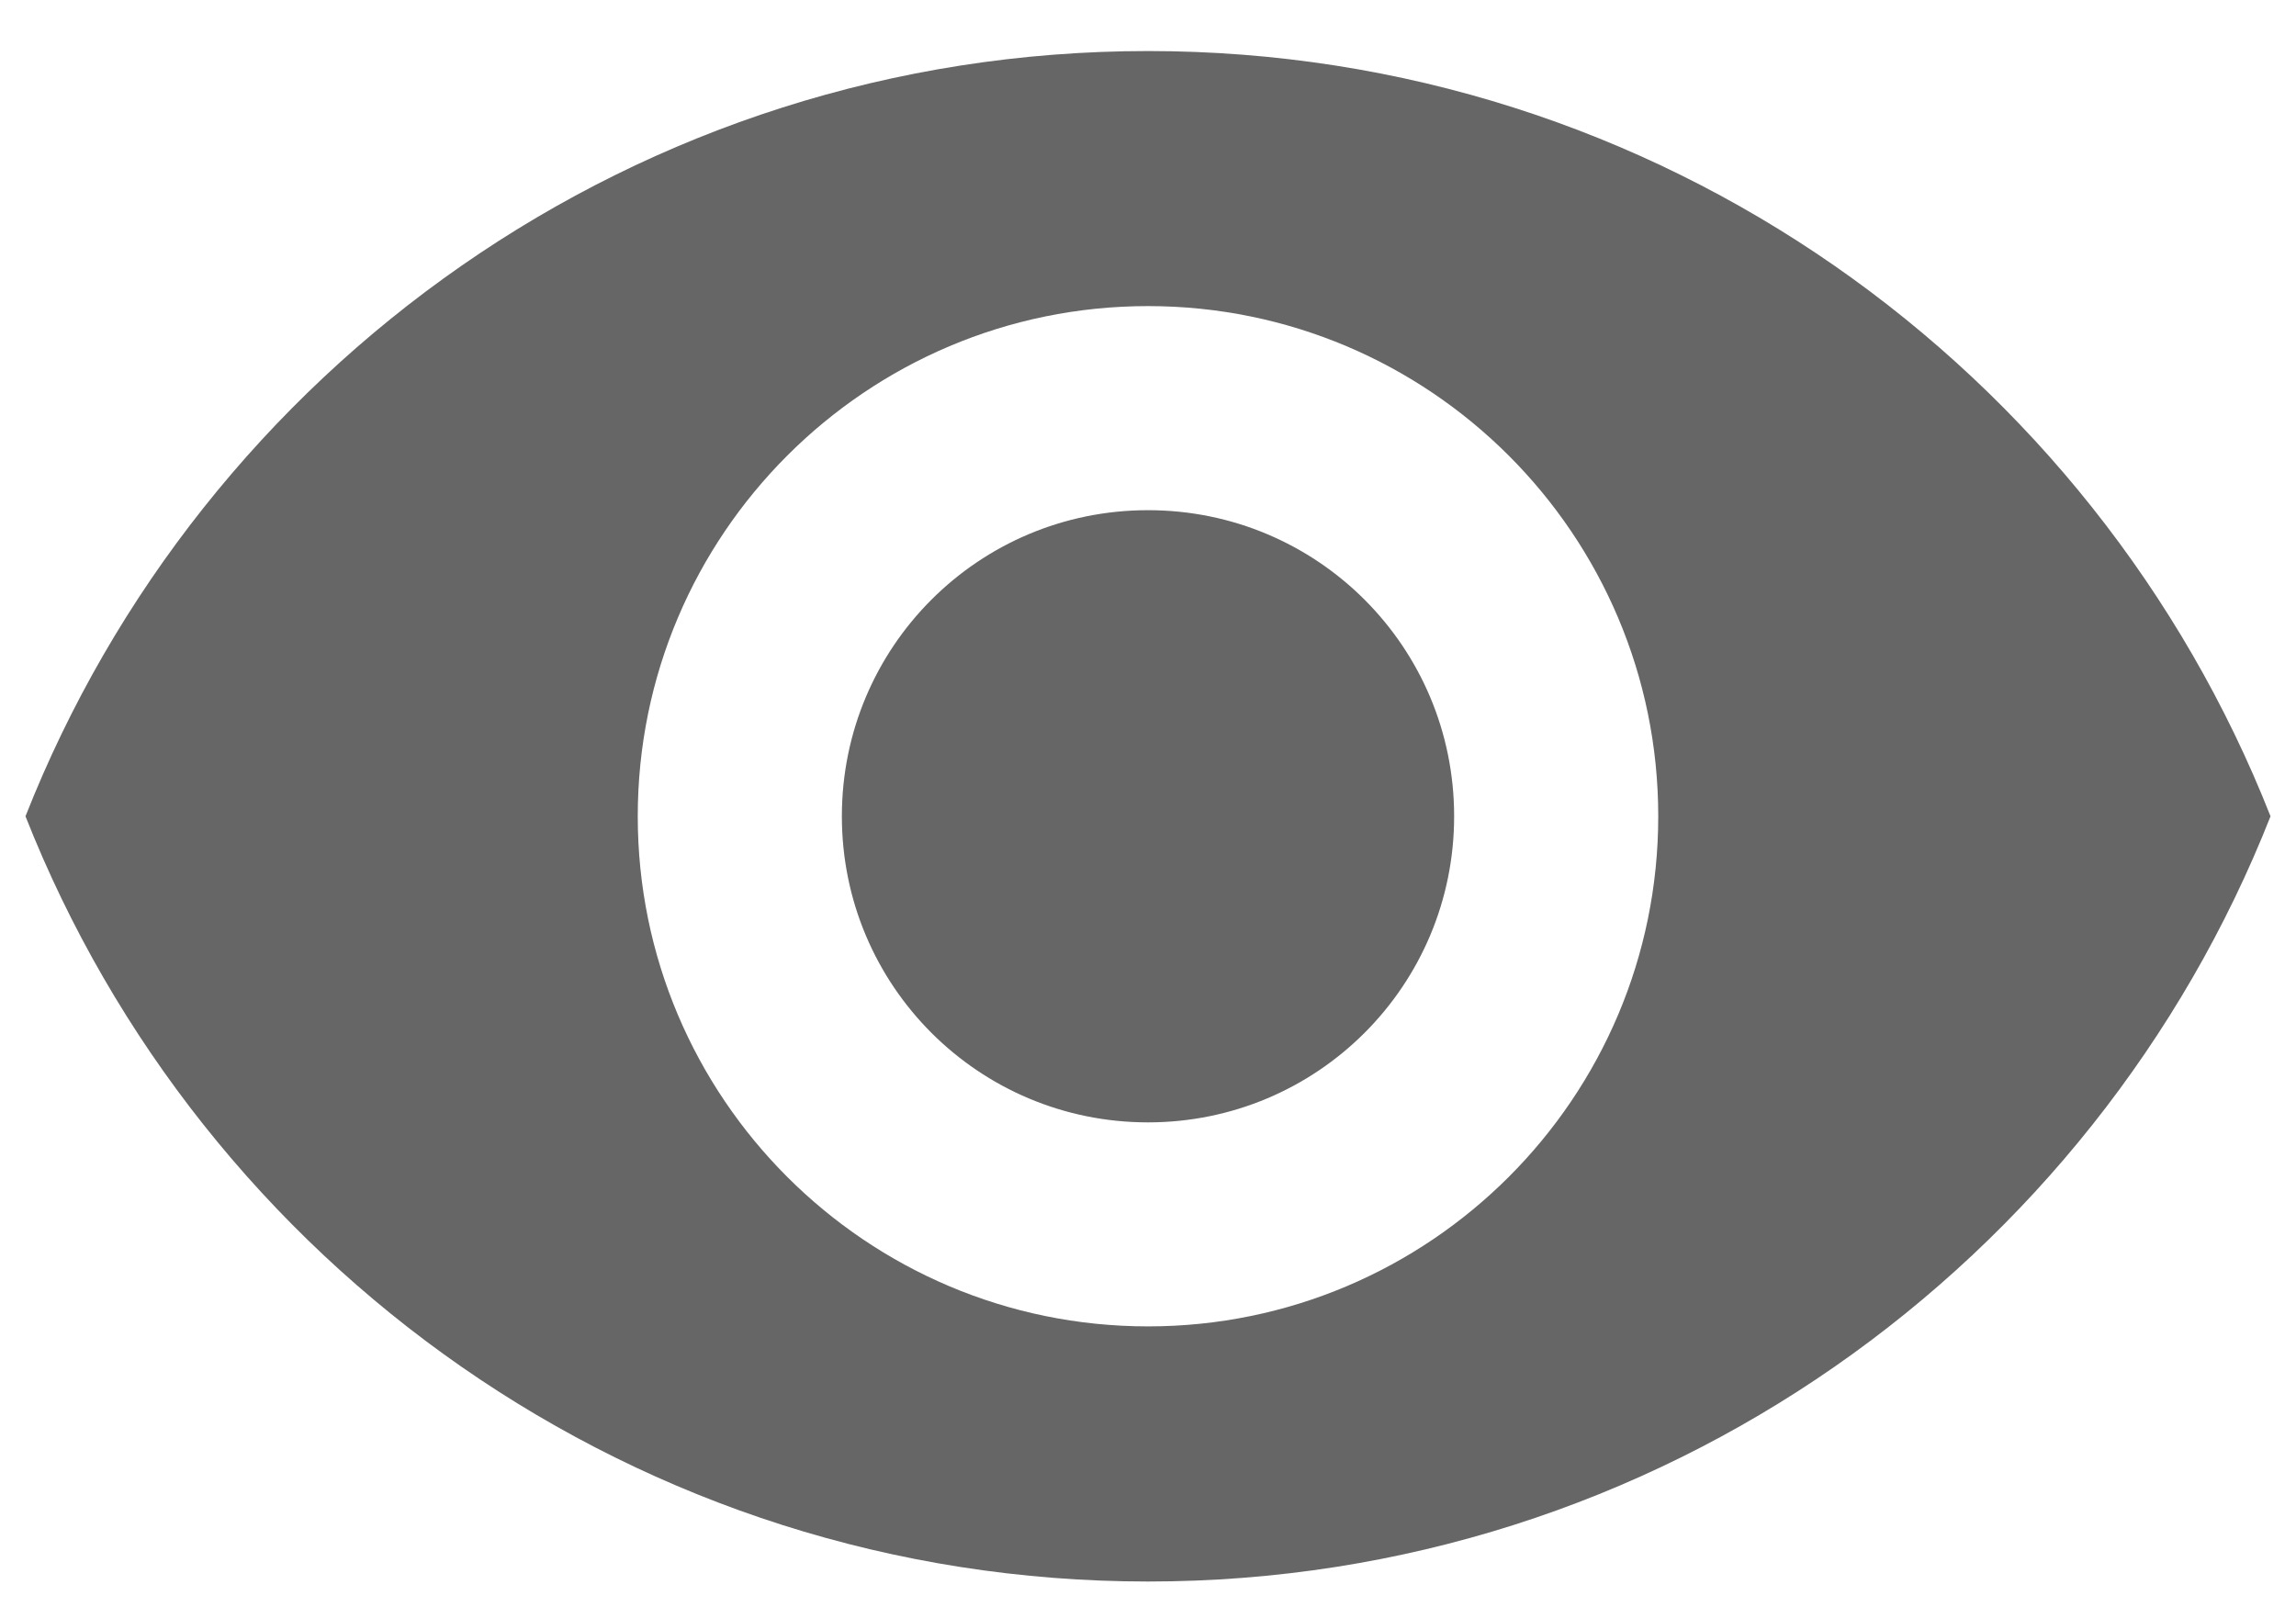 <svg width="30" height="21" viewBox="0 0 30 21" fill="none" xmlns="http://www.w3.org/2000/svg">
<path fill-rule="evenodd" clip-rule="evenodd" d="M15 0.667C8.333 0.667 2.64 4.813 0.333 10.667C2.64 16.52 8.333 20.667 15 20.667C21.667 20.667 27.36 16.52 29.667 10.667C27.36 4.813 21.667 0.667 15 0.667ZM15 17.333C11.32 17.333 8.333 14.347 8.333 10.667C8.333 6.987 11.32 4 15 4C18.68 4 21.667 6.987 21.667 10.667C21.667 14.347 18.68 17.333 15 17.333ZM15 6.667C12.787 6.667 11 8.453 11 10.667C11 12.88 12.787 14.667 15 14.667C17.213 14.667 19 12.88 19 10.667C19 8.453 17.213 6.667 15 6.667Z" fill="black" fill-opacity="0.6"/>
</svg>
